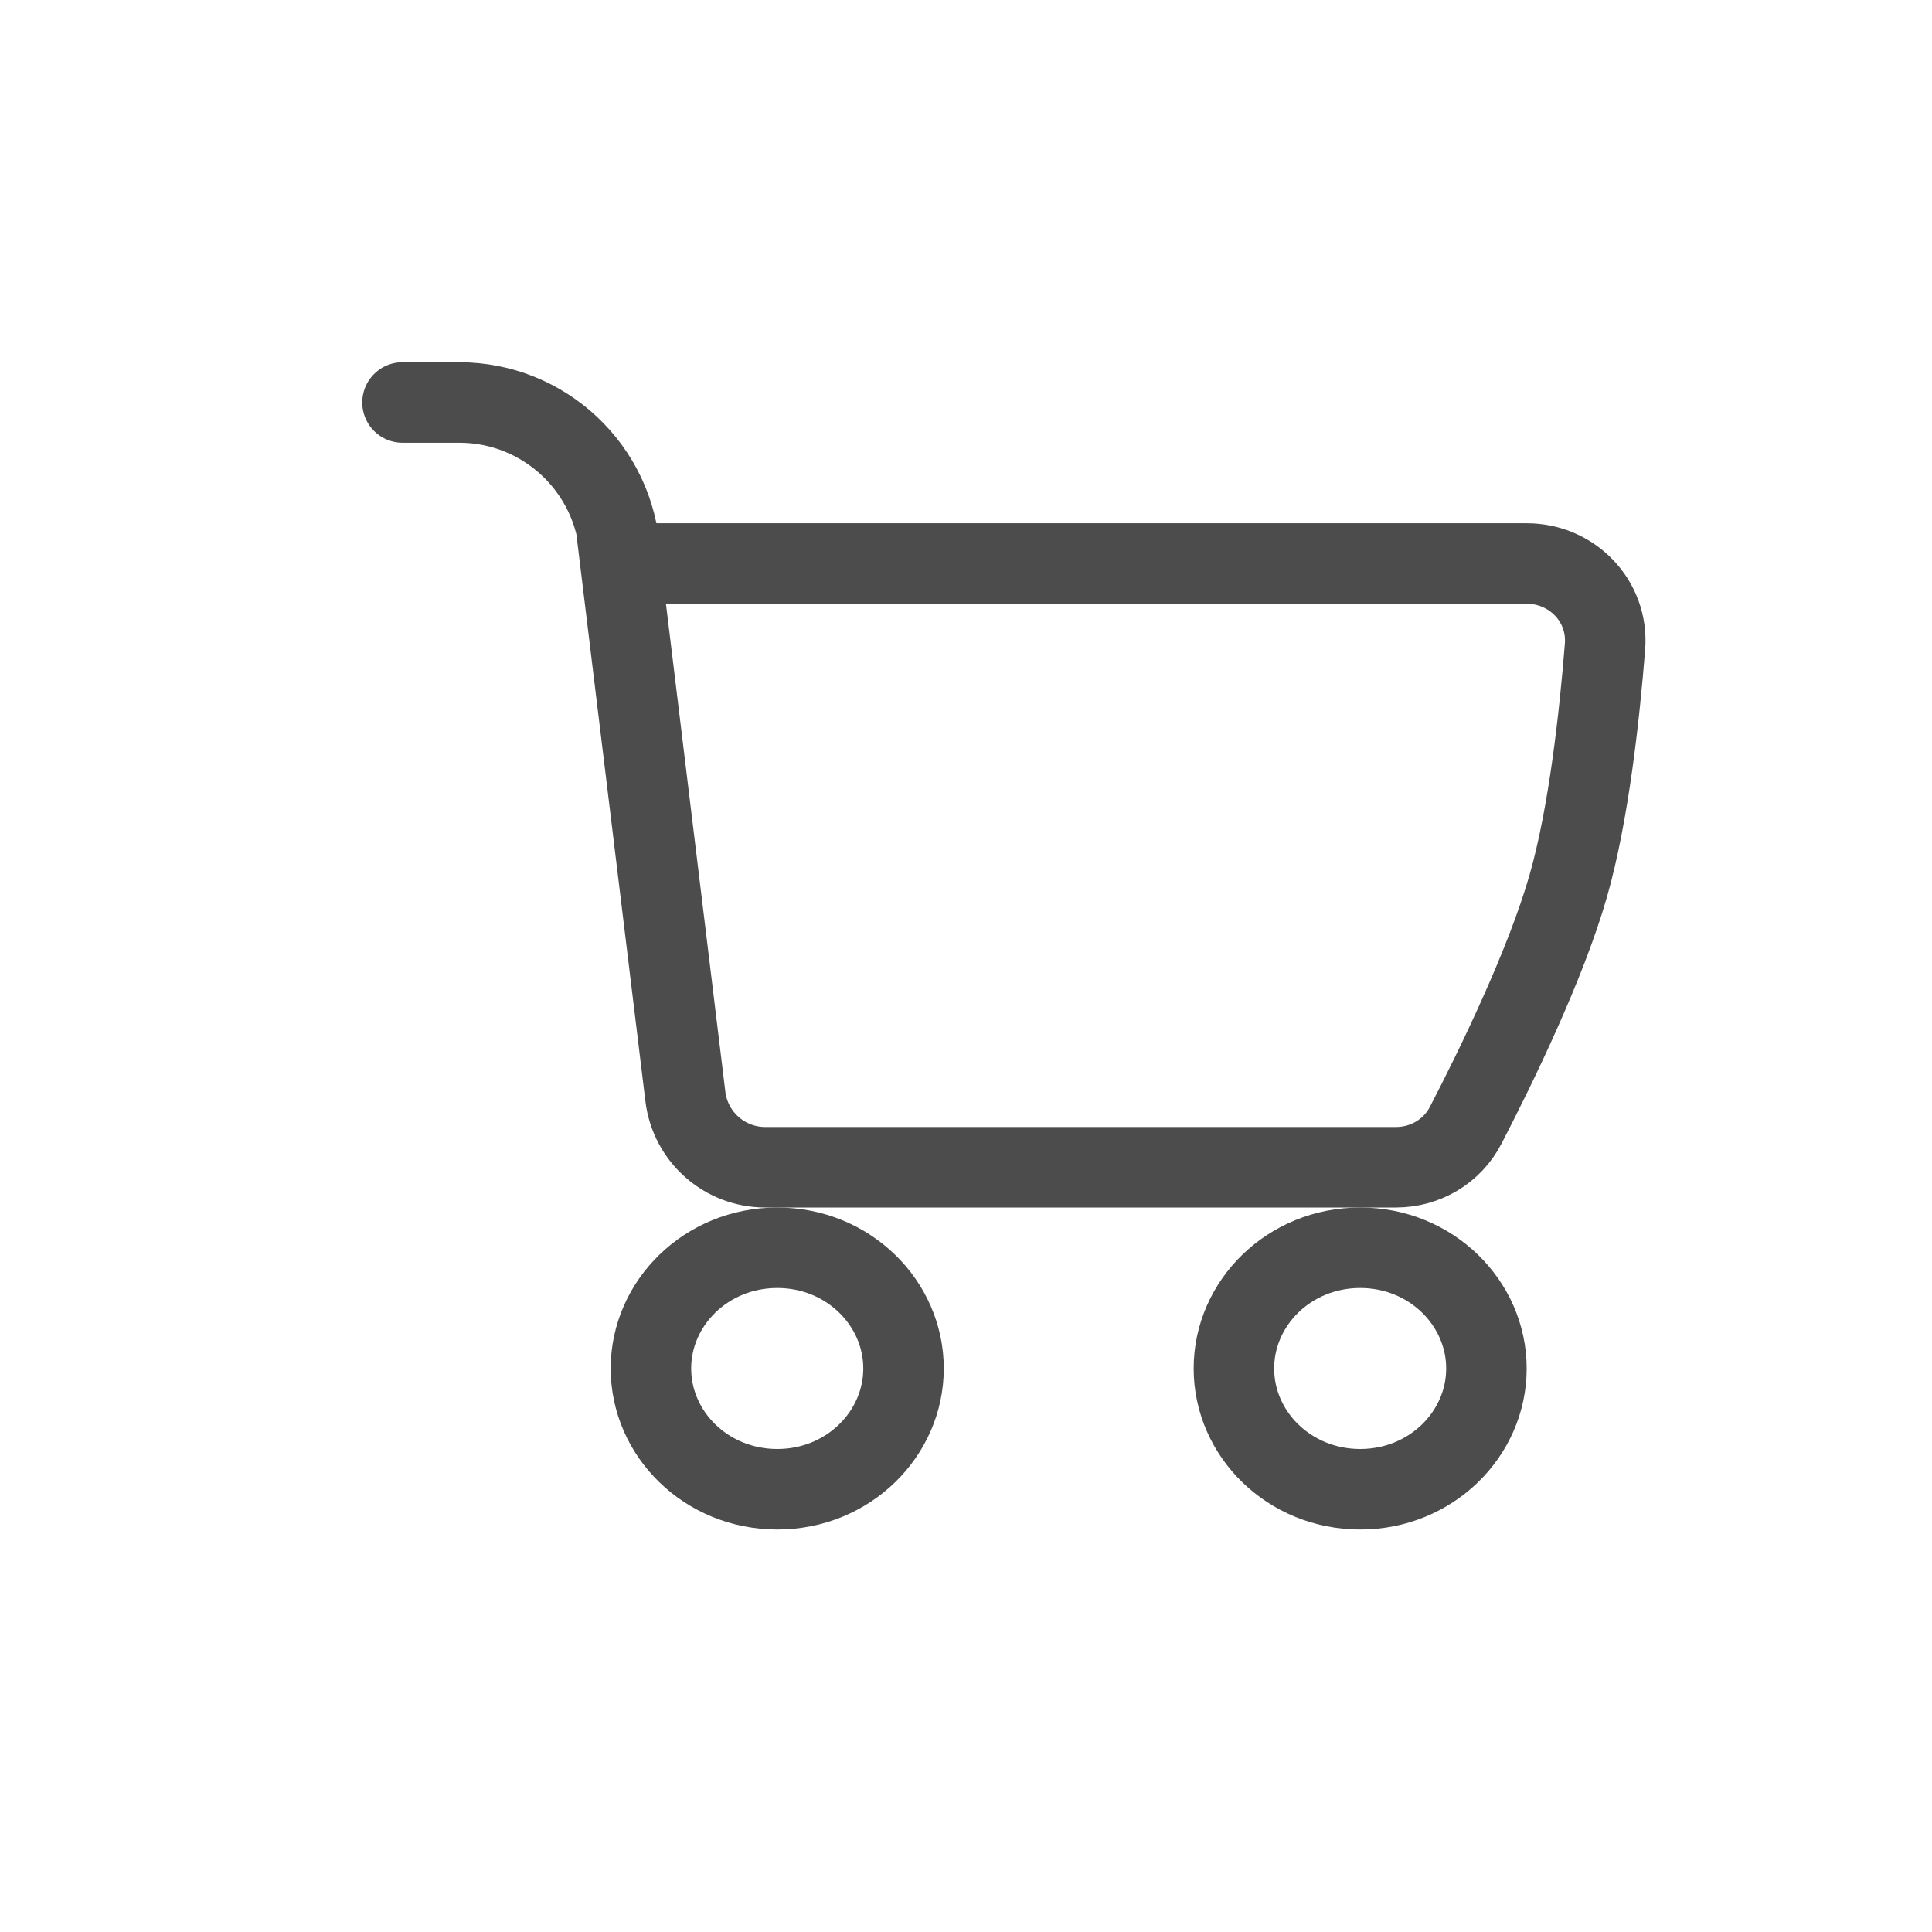 <svg width="24" height="24" viewBox="0 0 24 24" fill="none" xmlns="http://www.w3.org/2000/svg">
<g clip-path="url(#clip0_8277_12366)">
<path d="M5 5H5.704C6.762 5 7.636 5.823 7.701 6.879L7.708 7M7.708 7H18.965C19.531 7 19.982 7.468 19.938 8.032C19.87 8.89 19.736 10.111 19.483 11C19.202 11.987 18.573 13.273 18.207 13.979C18.04 14.303 17.705 14.5 17.341 14.5H9.506C9.001 14.5 8.575 14.123 8.514 13.621L7.708 7Z" stroke="#4C4C4C" stroke-linecap="round"/>
<path d="M16.897 15.5C17.779 15.5 18.465 16.188 18.465 17C18.465 17.812 17.779 18.5 16.897 18.5C16.014 18.5 15.328 17.813 15.328 17C15.328 16.187 16.014 15.5 16.897 15.5Z" stroke="#4C4C4C"/>
<path d="M9.656 15.5C10.538 15.5 11.224 16.188 11.224 17C11.224 17.812 10.538 18.5 9.656 18.5C8.773 18.5 8.086 17.813 8.086 17C8.086 16.187 8.773 15.5 9.656 15.5Z" stroke="#4C4C4C"/>
</g>
<defs>
<clipPath id="clip0_8277_12366">
<rect width="24" height="24" fill="white"/>
</clipPath>
</defs>
</svg>

